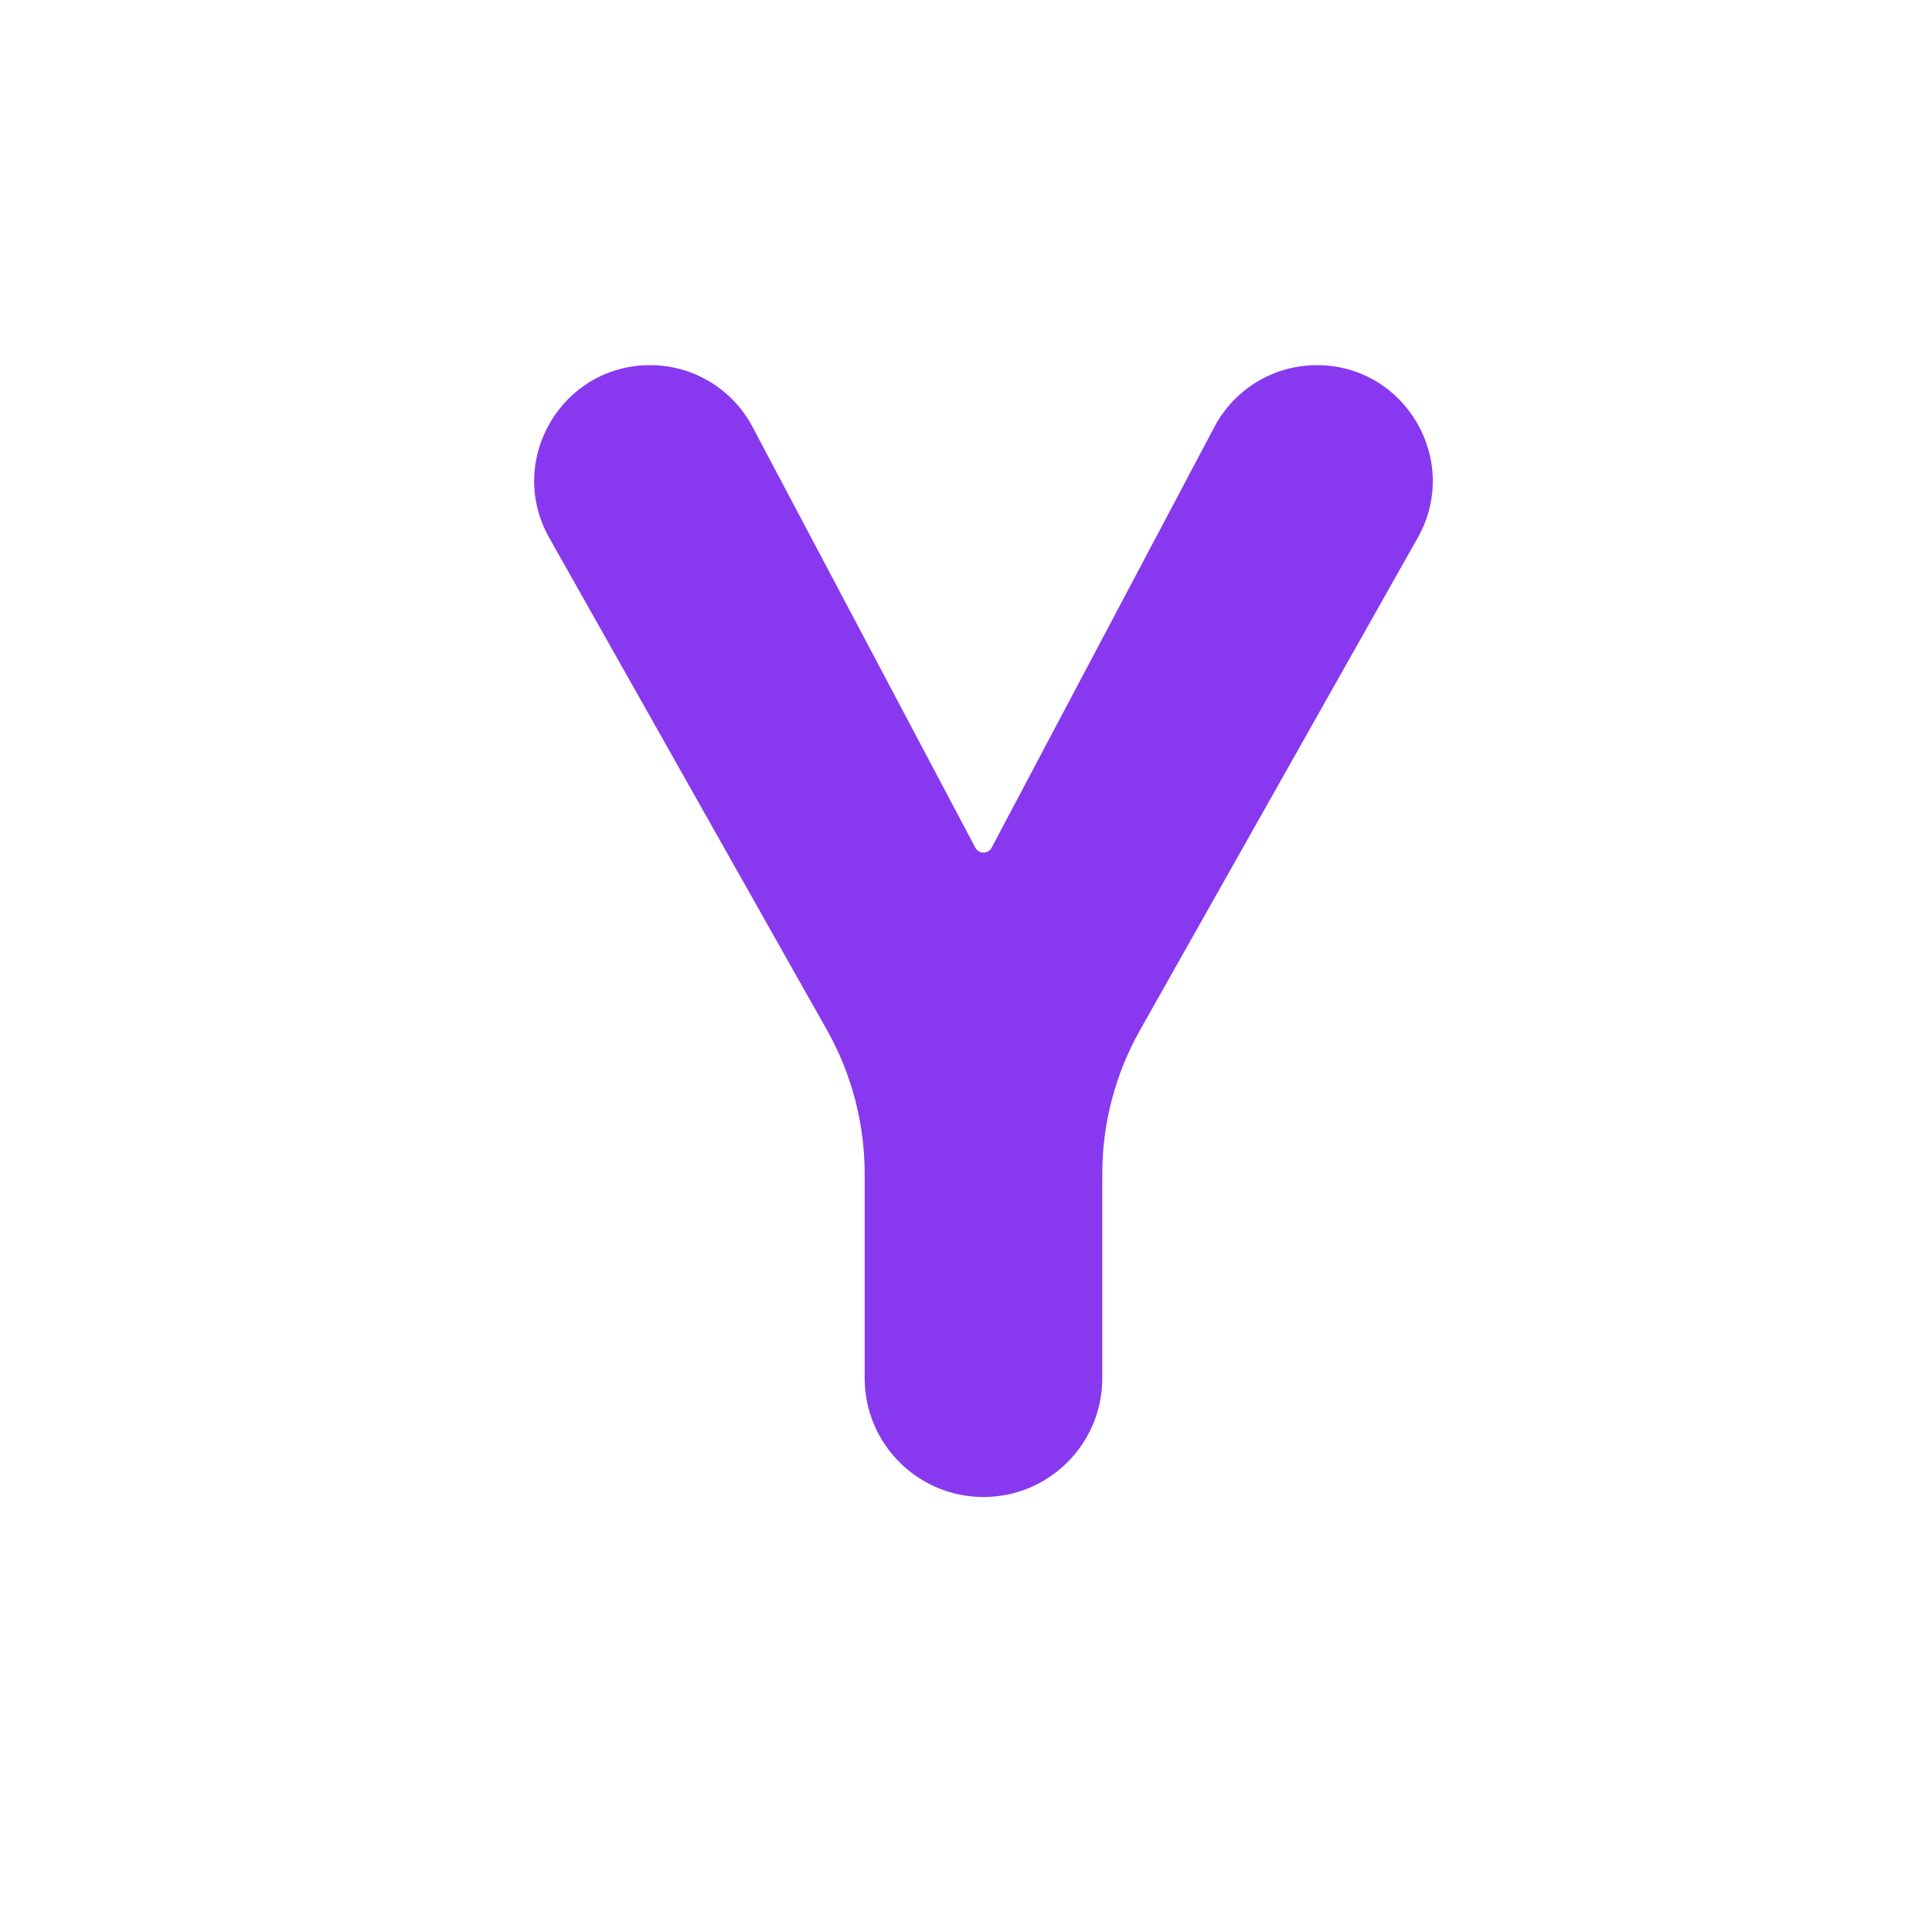 <svg width="33" height="33" viewBox="0 0 33 33" fill="none" xmlns="http://www.w3.org/2000/svg">
<path d="M9.382 9.187C8.638 7.869 9.591 6.237 11.105 6.237V6.237C11.838 6.237 12.51 6.642 12.853 7.29L16.66 14.48C16.687 14.531 16.741 14.563 16.799 14.563V14.563C16.857 14.563 16.91 14.531 16.937 14.48L20.744 7.29C21.087 6.642 21.76 6.237 22.492 6.237V6.237C24.007 6.237 24.959 7.869 24.215 9.187L19.474 17.592C19.051 18.342 18.828 19.188 18.828 20.049V23.54C18.828 24.661 17.92 25.57 16.799 25.57V25.57C15.678 25.57 14.769 24.661 14.769 23.54V20.049C14.769 19.188 14.547 18.342 14.124 17.592L9.382 9.187Z" fill="#8839EF"/>
</svg>
